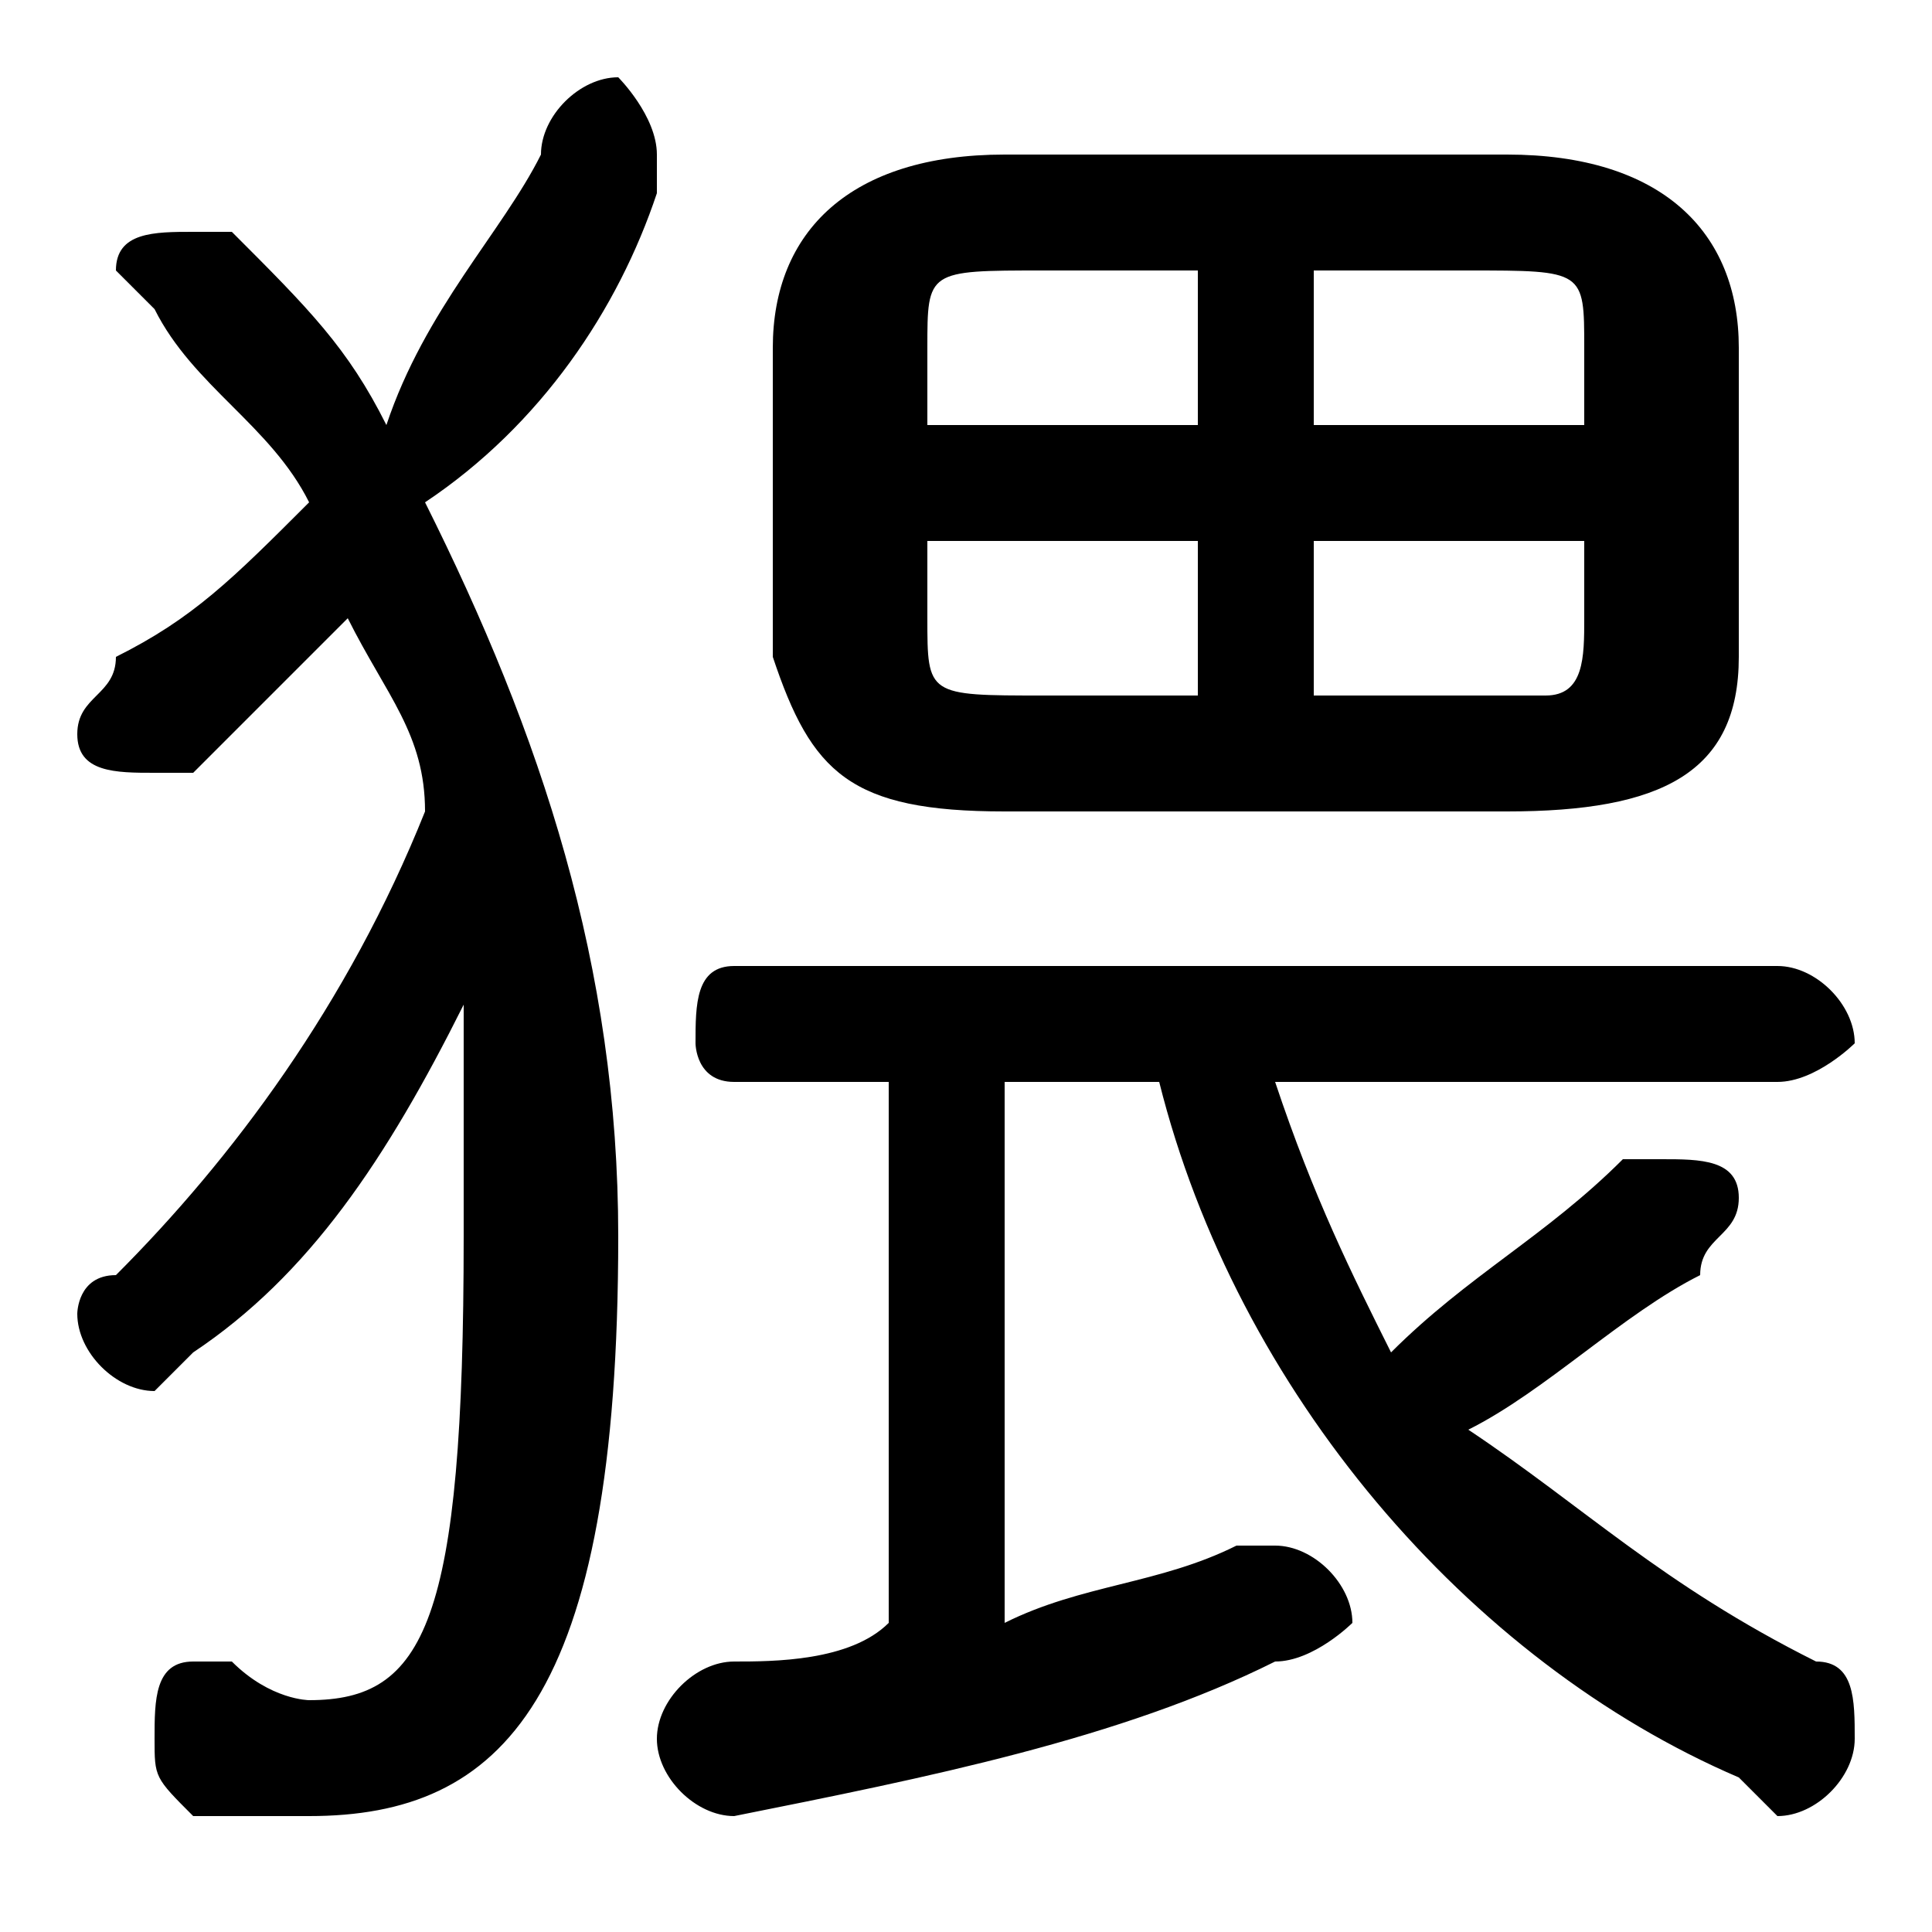<svg xmlns="http://www.w3.org/2000/svg" viewBox="0 -44.0 50.0 50.0">
    <rect x="0" y="-44.0" width="50.0" height="50.0" fill="#808080" stroke="none"/>
    <g transform="scale(1, -1)">
        <!-- ボディの枠 -->
        <rect x="0" y="-6.0" width="50.0" height="50.0"
            stroke="white" fill="white"/>
        <!-- グリフ座標系の原点 -->
        <circle cx="0" cy="0" r="5" fill="white"/>
        <!-- グリフのアウトライン -->
        <g style="fill:black;stroke:#000000;stroke-width:0;stroke-linecap:round;stroke-linejoin:round;">
        <path d="M 39.0 23.0 C 43.0 23.0 45.0 24.0 45.0 27.0 L 45.0 35.0 C 45.0 38.0 43.0 40.0 39.0 40.0 L 26.0 40.0 C 22.0 40.0 20.0 38.0 20.0 35.0 L 20.0 27.0 C 21.0 24.0 22.0 23.0 26.0 23.0 Z M 34.0 26.0 L 34.0 30.0 L 41.0 30.0 L 41.0 28.0 C 41.0 27.0 41.0 26.0 40.0 26.0 C 40.0 26.0 39.0 26.0 38.0 26.0 Z M 41.0 33.0 L 34.0 33.0 L 34.0 37.0 L 38.0 37.0 C 41.0 37.0 41.0 37.0 41.0 35.0 Z M 31.0 37.0 L 31.0 33.0 L 24.0 33.0 L 24.0 35.0 C 24.0 37.0 24.0 37.0 27.0 37.0 Z M 24.0 30.0 L 31.0 30.0 L 31.0 26.0 L 27.0 26.0 C 24.0 26.0 24.0 26.0 24.0 28.0 Z M 11.0 31.0 C 14.0 33.0 16.0 36.0 17.0 39.0 C 17.0 39.0 17.0 40.0 17.0 40.0 C 17.0 41.0 16.0 42.0 16.0 42.0 C 15.0 42.0 14.0 41.0 14.0 40.0 C 13.0 38.0 11.0 36.0 10.0 33.0 C 9.0 35.0 8.0 36.0 6.0 38.0 C 6.0 38.0 5.0 38.0 5.0 38.0 C 4.0 38.0 3.0 38.0 3.0 37.0 C 3.0 37.0 4.0 36.0 4.0 36.0 C 5.0 34.0 7.0 33.0 8.0 31.0 C 6.0 29.0 5.0 28.0 3.0 27.0 C 3.0 26.0 2.0 26.0 2.0 25.0 C 2.0 24.0 3.0 24.0 4.0 24.0 C 4.0 24.0 4.0 24.0 5.0 24.0 C 6.0 25.0 8.0 27.0 9.0 28.0 C 10.0 26.0 11.0 25.0 11.0 23.0 C 9.0 18.0 6.0 14.0 3.0 11.0 C 2.0 11.0 2.0 10.0 2.0 10.0 C 2.0 9.0 3.0 8.0 4.0 8.0 C 4.0 8.0 4.0 8.0 5.0 9.0 C 8.0 11.0 10.0 14.0 12.0 18.0 C 12.0 16.0 12.0 14.0 12.0 12.0 C 12.0 2.0 11.0 0.0 8.0 0.0 C 8.0 0.0 7.0 0.0 6.0 1.0 C 6.0 1.0 6.0 1.0 5.0 1.0 C 4.0 1.0 4.0 -0.0 4.0 -1.0 C 4.0 -2.0 4.0 -2.0 5.0 -3.0 C 6.0 -3.0 7.0 -3.0 8.0 -3.0 C 13.0 -3.0 16.0 0.0 16.0 12.0 C 16.0 19.0 14.0 25.0 11.0 31.0 Z M 26.0 16.0 L 30.0 16.0 C 32.0 8.0 38.0 1.0 45.0 -2.0 C 46.0 -3.0 46.0 -3.0 46.0 -3.0 C 47.0 -3.0 48.0 -2.0 48.0 -1.0 C 48.0 -0.0 48.0 1.0 47.0 1.0 C 43.0 3.0 41.0 5.0 38.0 7.0 C 40.0 8.0 42.0 10.0 44.0 11.0 C 44.0 12.0 45.0 12.0 45.0 13.0 C 45.0 14.0 44.0 14.0 43.0 14.0 C 42.0 14.0 42.0 14.0 42.0 14.0 C 40.0 12.0 38.0 11.0 36.0 9.0 C 35.0 11.0 34.0 13.0 33.0 16.0 L 46.0 16.0 C 47.0 16.0 48.0 17.0 48.0 17.0 C 48.0 18.0 47.0 19.0 46.0 19.0 L 19.0 19.0 C 18.0 19.0 18.0 18.0 18.0 17.0 C 18.0 17.0 18.0 16.0 19.0 16.0 L 23.0 16.0 L 23.0 2.0 C 22.0 1.0 20.0 1.0 19.0 1.0 C 18.0 1.0 17.0 -0.0 17.0 -1.0 C 17.0 -2.0 18.0 -3.0 19.0 -3.0 C 24.0 -2.0 29.0 -1.0 33.0 1.0 C 34.0 1.0 35.0 2.0 35.0 2.0 C 35.0 3.0 34.0 4.0 33.0 4.0 C 33.0 4.0 33.0 4.0 32.0 4.0 C 30.0 3.0 28.0 3.0 26.0 2.0 Z"/>
    </g>
    </g>
</svg>
